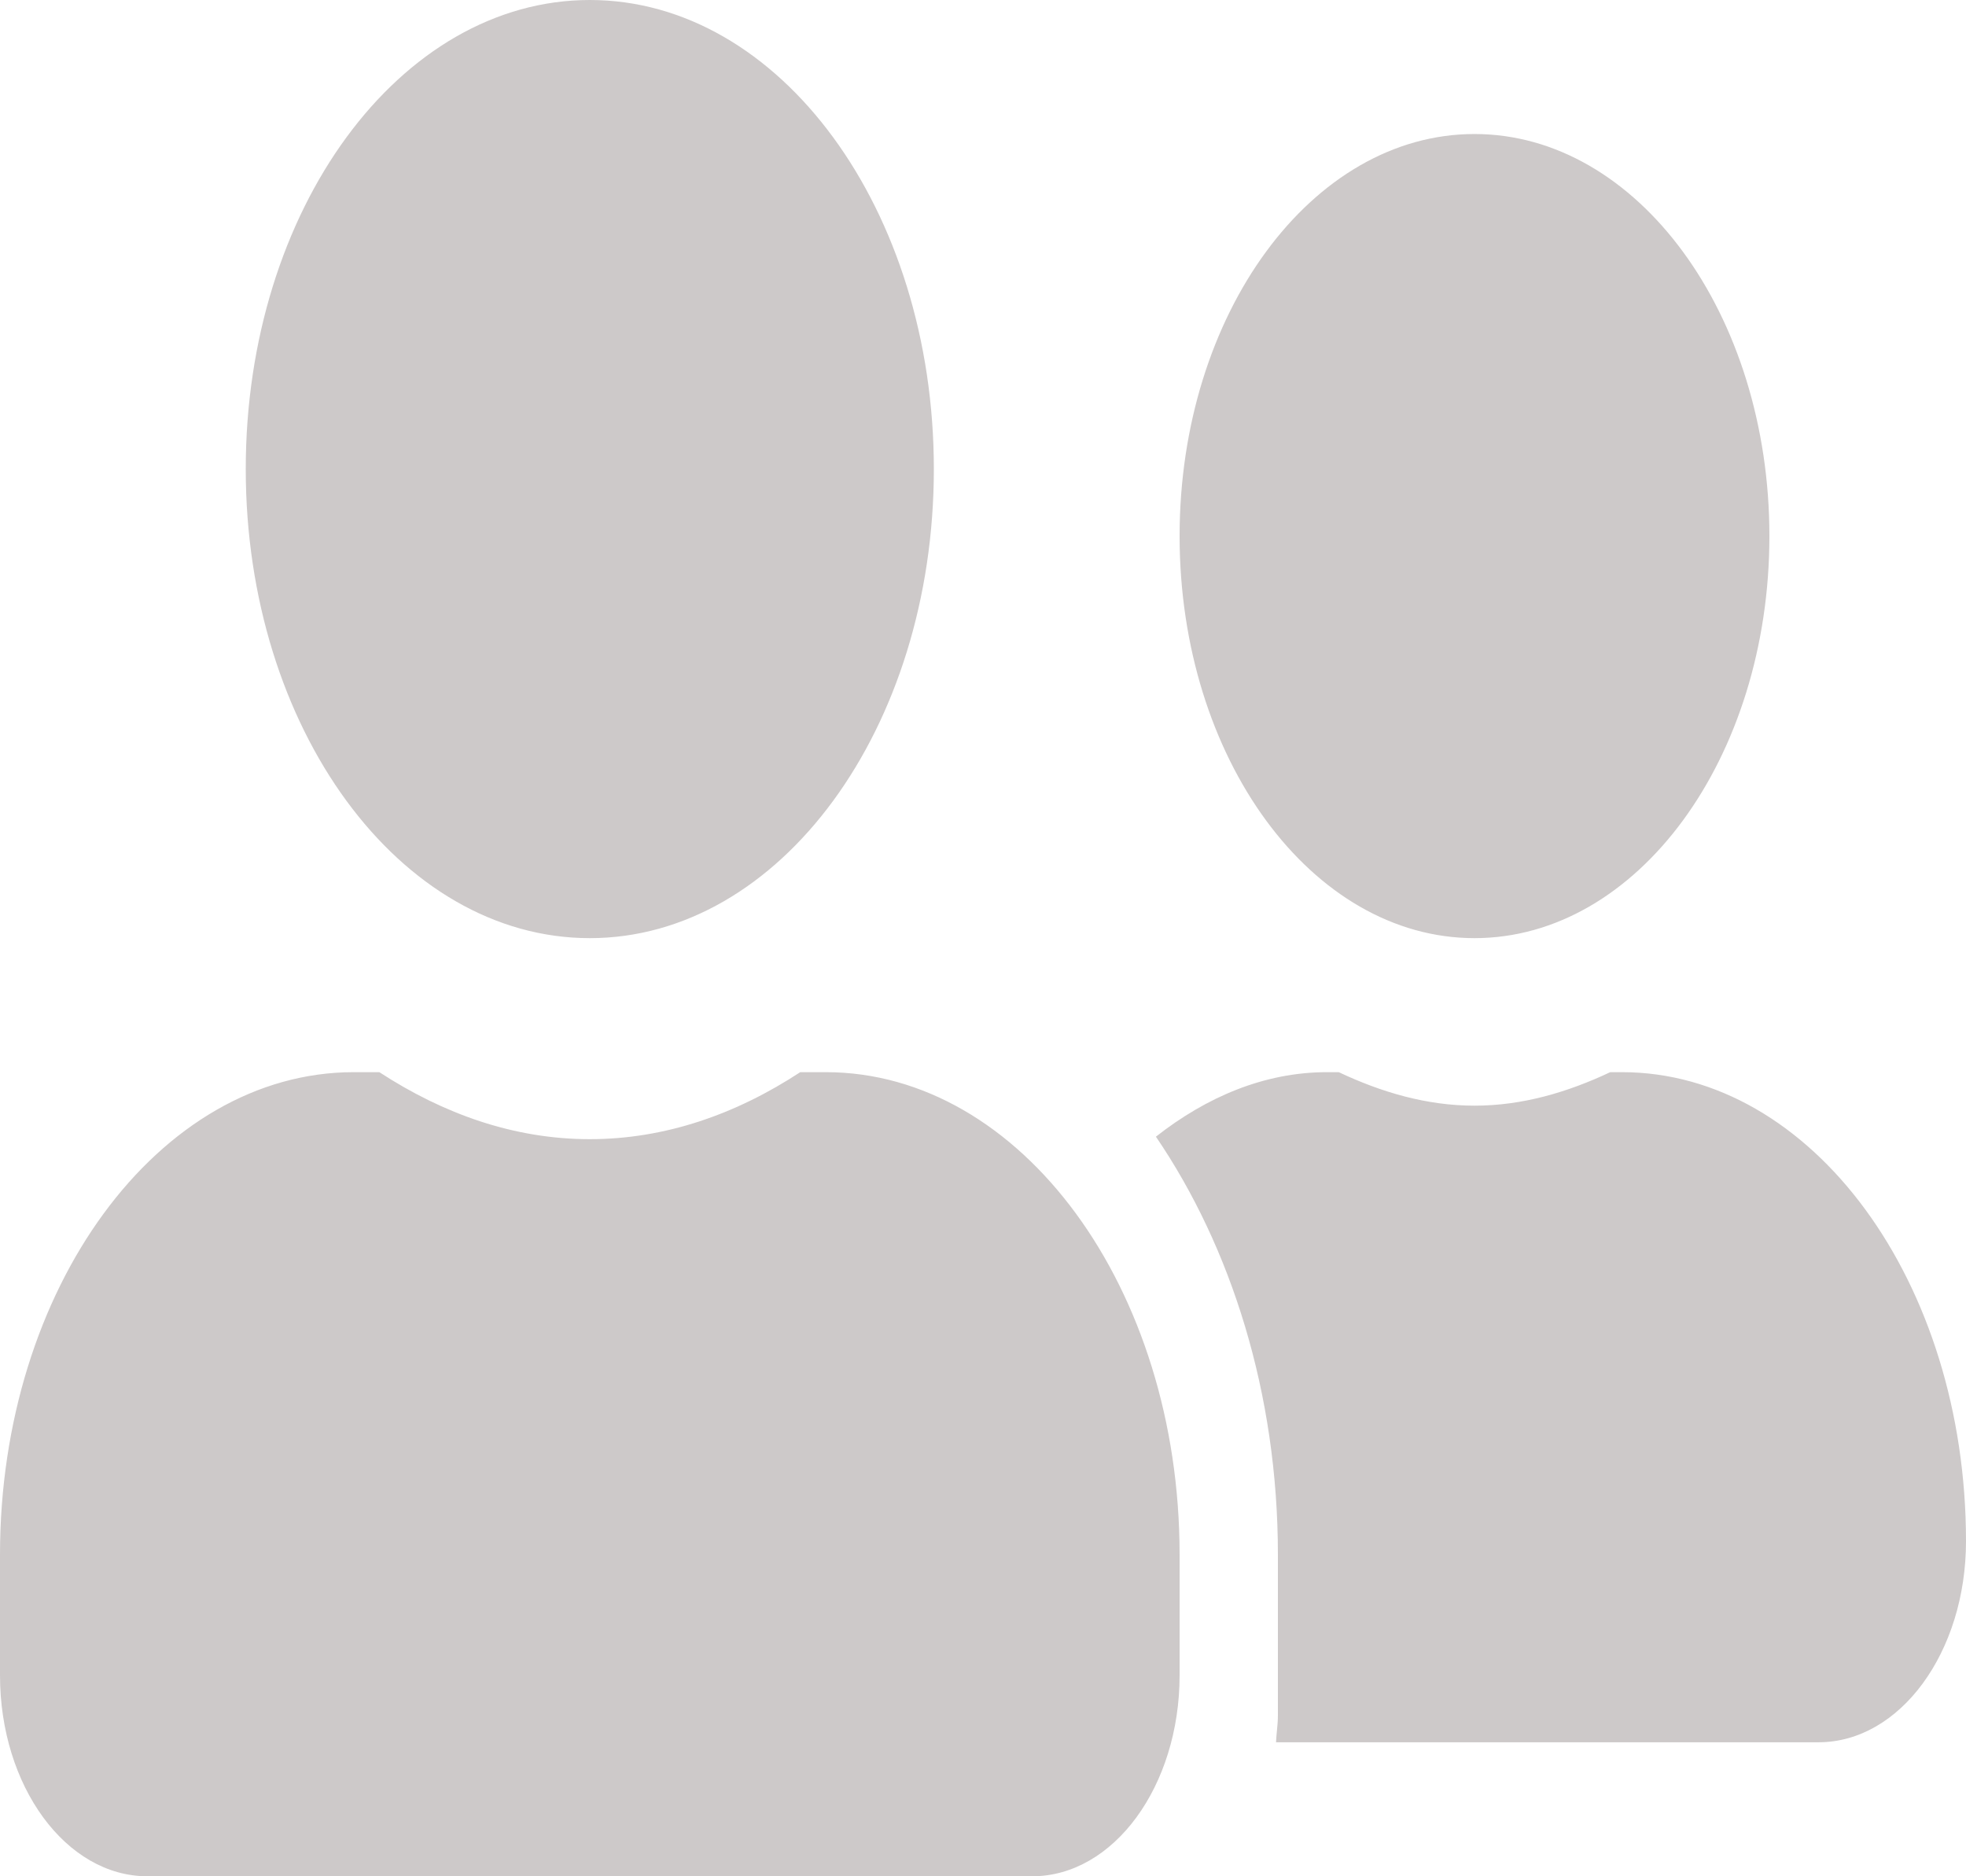 <svg width="22" height="21" viewBox="0 0 22 21" fill="none" xmlns="http://www.w3.org/2000/svg">
<path d="M6.6 10.5C8.728 10.5 10.45 8.152 10.45 5.25C10.45 2.348 8.728 0 6.6 0C4.472 0 2.75 2.348 2.75 5.25C2.75 8.152 4.472 10.5 6.6 10.5ZM9.24 12H8.955C8.24 12.469 7.446 12.75 6.6 12.75C5.754 12.75 4.964 12.469 4.245 12H3.96C1.774 12 0 14.419 0 17.4V18.75C0 19.992 0.739 21 1.65 21H11.55C12.461 21 13.2 19.992 13.2 18.75V17.4C13.2 14.419 11.426 12 9.24 12ZM16.5 10.5C18.322 10.5 19.8 8.484 19.8 6C19.8 3.516 18.322 1.5 16.5 1.5C14.678 1.5 13.2 3.516 13.2 6C13.2 8.484 14.678 10.5 16.5 10.5ZM18.15 12H18.019C17.542 12.225 17.036 12.375 16.5 12.375C15.964 12.375 15.458 12.225 14.981 12H14.85C14.149 12 13.502 12.277 12.935 12.722C13.774 13.955 14.3 15.591 14.3 17.4V19.2C14.3 19.303 14.283 19.402 14.279 19.5H20.35C21.261 19.5 22 18.492 22 17.25C22 14.348 20.278 12 18.15 12V12Z" fill="#CDC9C9"/>
</svg>
